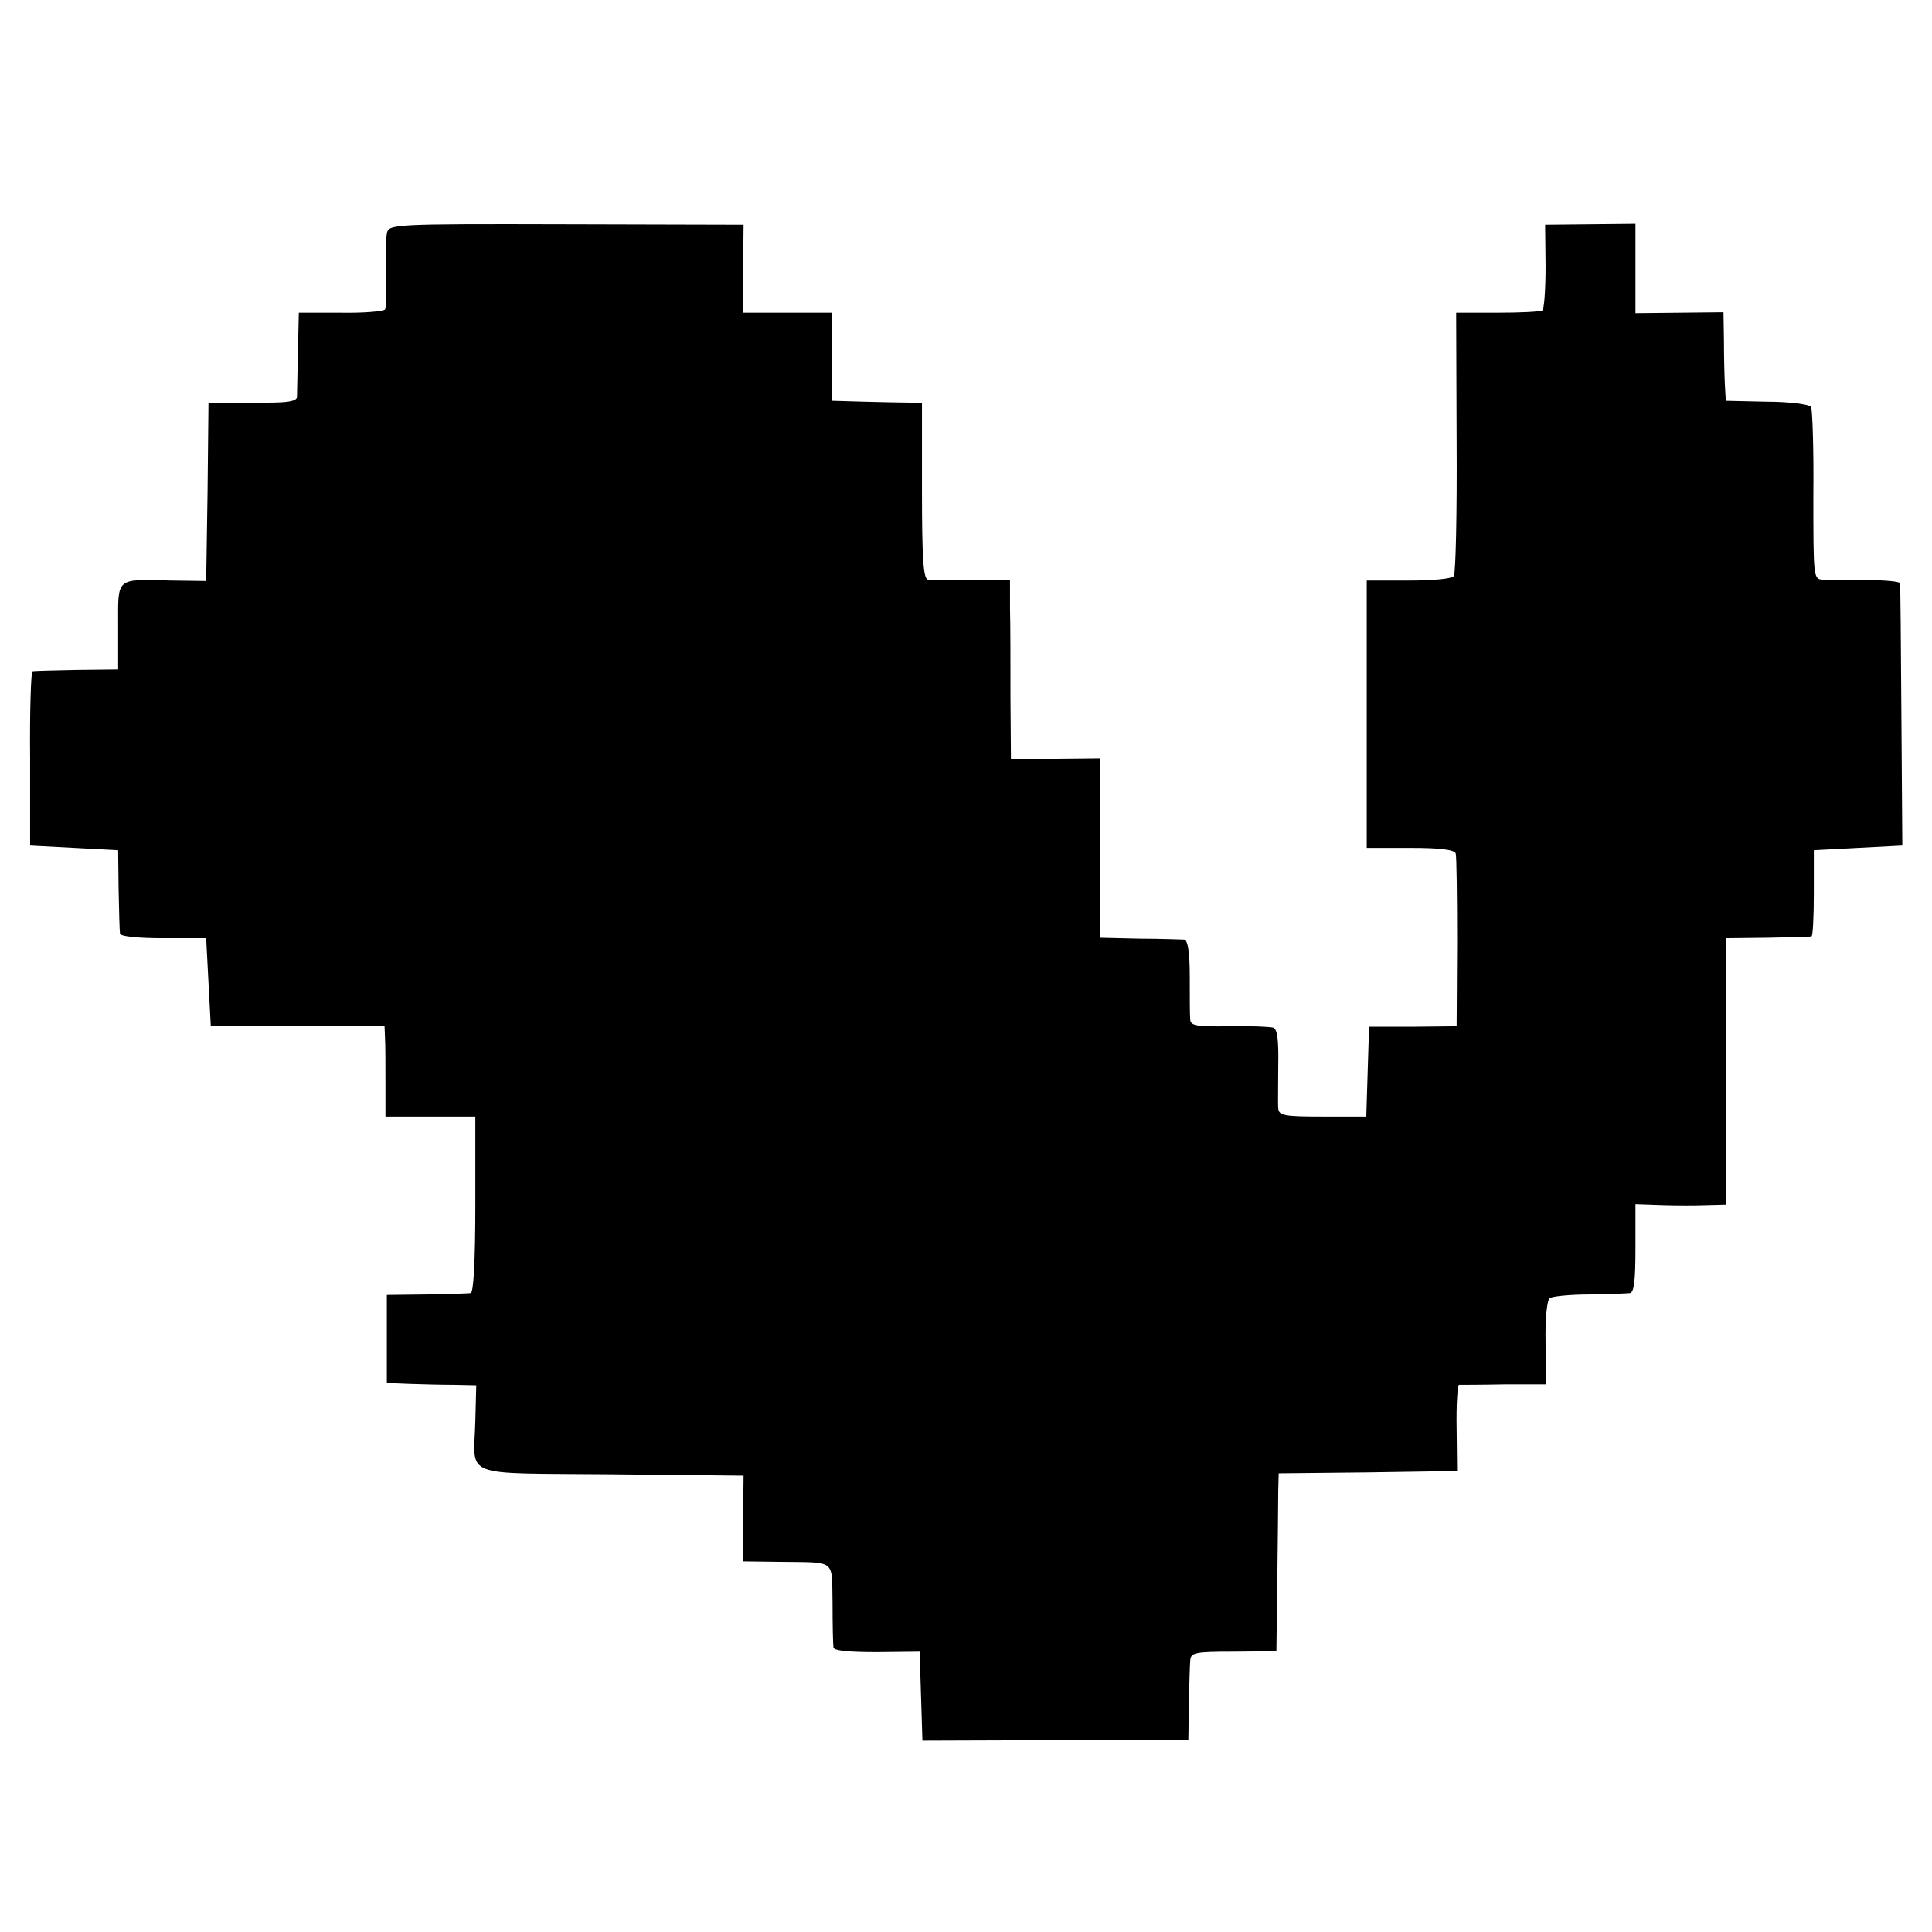 <?xml version="1.0" standalone="no"?>
<!DOCTYPE svg PUBLIC "-//W3C//DTD SVG 20010904//EN"
 "http://www.w3.org/TR/2001/REC-SVG-20010904/DTD/svg10.dtd">
<svg version="1.0" xmlns="http://www.w3.org/2000/svg"
 width="417pt" height="417pt" viewBox="0 0 417 417"
 preserveAspectRatio="xMidYMid meet">
<g transform="translate(0,417) scale(0.1,-0.1)"
fill="#000000" stroke="none">
<path d="M835 3666 c-2 -12 -3 -51 -2 -88 2 -37 1 -71 -2 -76 -3 -4 -46 -8
-96 -7 l-90 0 -2 -85 c-1 -47 -2 -91 -2 -97 -1 -9 -21 -12 -63 -12 -35 0 -78
0 -95 0 l-33 -1 -2 -192 -3 -192 -75 1 c-122 3 -115 8 -115 -99 l0 -93 -90 -1
c-50 -1 -92 -2 -95 -3 -3 -1 -6 -85 -5 -188 l0 -188 95 -5 95 -5 1 -85 c1 -47
2 -89 3 -95 0 -6 39 -10 93 -10 l93 0 5 -95 5 -95 188 0 187 0 1 -25 c1 -14 1
-58 1 -97 l0 -73 97 0 97 0 0 -190 c0 -125 -4 -190 -10 -191 -6 -1 -49 -2 -96
-3 l-85 -1 0 -95 0 -95 50 -2 c28 -1 71 -2 97 -2 l46 -1 -2 -77 c-3 -125 -36
-112 293 -115 l286 -3 -1 -92 -1 -93 76 -1 c128 -2 116 8 118 -89 0 -47 1 -90
2 -96 1 -7 34 -10 94 -10 l92 1 3 -96 3 -96 287 1 287 1 1 75 c1 41 2 84 3 95
1 18 8 20 94 20 l92 1 2 154 c1 85 2 172 2 192 l1 38 192 2 193 3 -1 92 c-1
51 2 93 5 94 3 0 47 0 97 1 l91 0 -1 90 c-1 51 3 92 9 96 5 4 44 8 85 8 41 1
81 2 88 3 9 1 12 27 12 96 l0 96 58 -2 c31 -1 75 -1 97 0 l40 1 0 287 0 288
90 1 c50 1 92 2 95 3 3 1 5 43 5 93 l0 93 95 5 96 5 -2 280 c-1 154 -2 283 -3
286 0 4 -34 7 -73 7 -40 0 -82 0 -94 1 -20 1 -20 6 -20 182 1 99 -2 185 -5
191 -4 5 -46 11 -95 11 l-89 2 -2 35 c-1 19 -2 62 -2 96 l-1 60 -95 -1 -95 -1
0 97 0 96 -97 -1 -98 -1 1 -90 c0 -49 -3 -92 -7 -95 -5 -3 -48 -5 -97 -5 l-89
0 1 -278 c1 -154 -2 -284 -6 -290 -3 -6 -44 -10 -97 -10 l-91 0 0 -288 0 -289
94 0 c66 0 95 -4 98 -12 2 -7 3 -94 3 -193 l-1 -180 -94 -1 -95 0 -3 -97 -3
-97 -94 0 c-83 0 -95 2 -96 18 -1 9 0 51 0 93 1 55 -2 78 -11 81 -7 2 -50 4
-95 3 -69 -1 -83 1 -84 14 -1 9 -1 51 -1 94 0 50 -4 78 -12 79 -6 0 -49 2 -96
2 l-85 2 -1 193 0 194 -96 -1 -96 0 -1 131 c0 73 0 160 -1 194 l0 61 -82 0
c-46 0 -89 0 -95 1 -10 1 -13 46 -13 191 l0 190 -27 1 c-16 0 -59 1 -98 2
l-69 2 -1 95 0 95 -96 0 -96 0 1 95 1 95 -383 1 c-380 1 -383 0 -387 -20z"/>
</g>
</svg>
